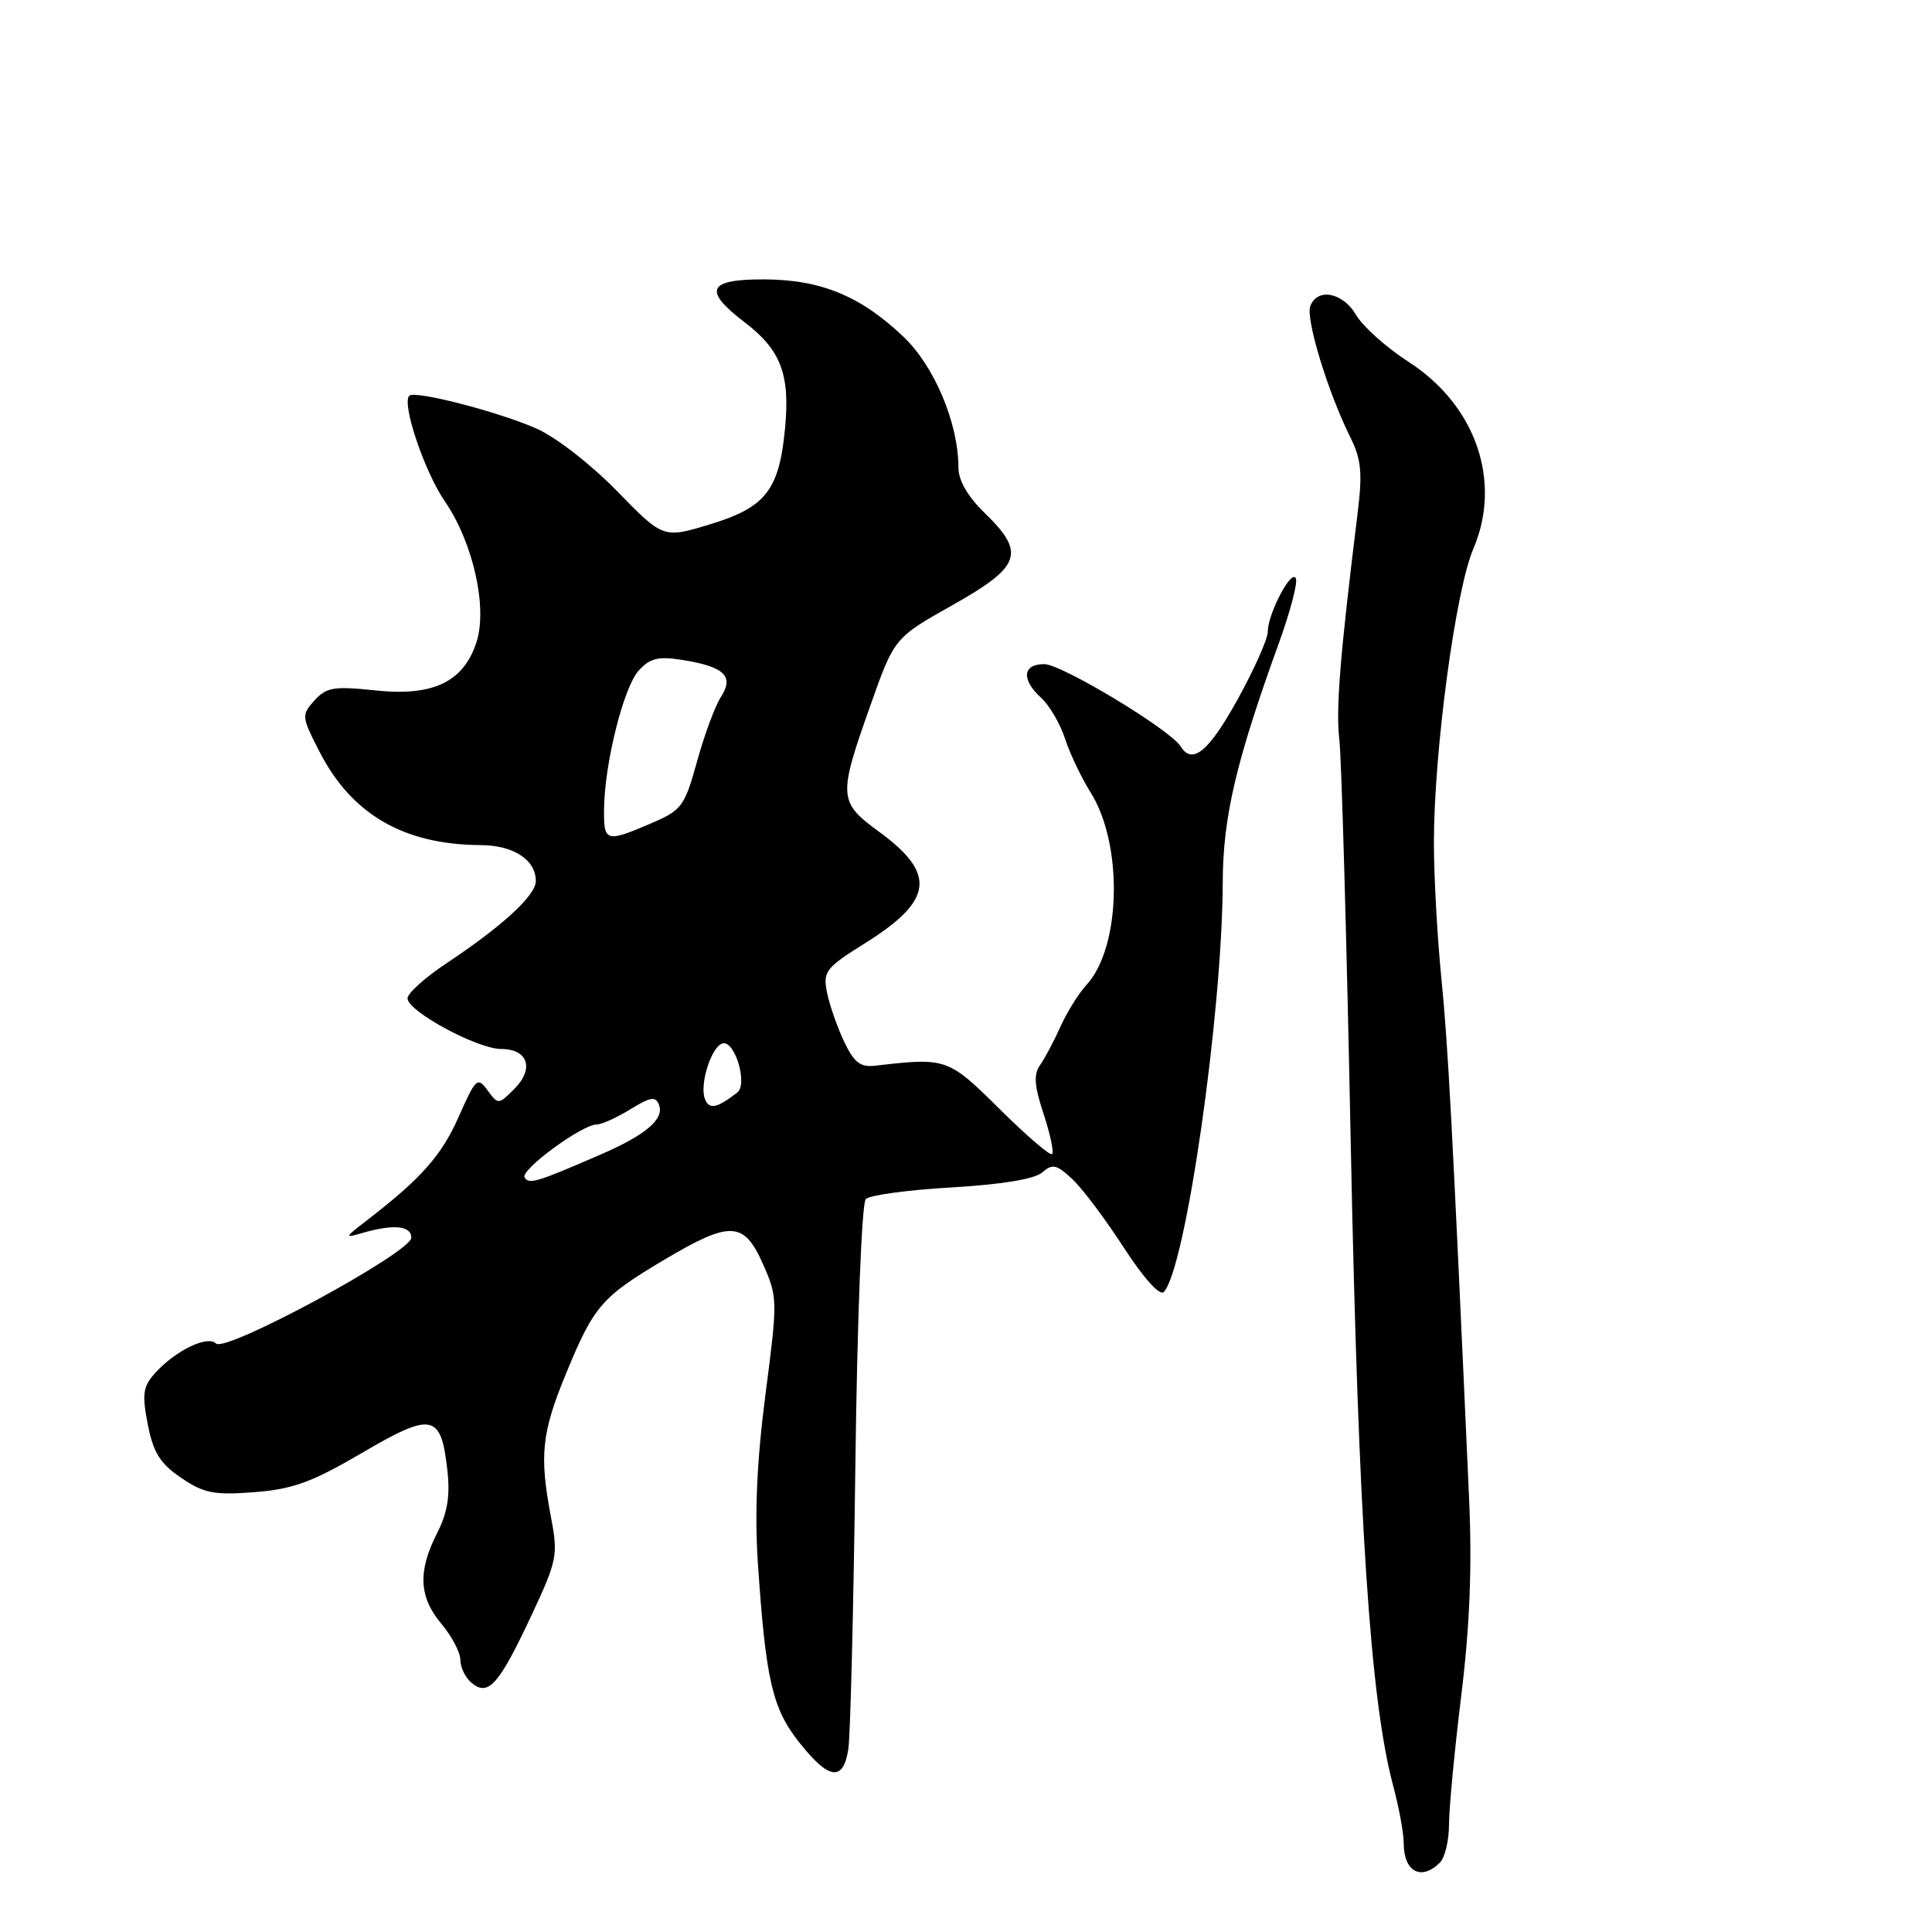 <?xml version="1.0" encoding="UTF-8" standalone="no"?>
<!DOCTYPE svg PUBLIC "-//W3C//DTD SVG 1.1//EN" "http://www.w3.org/Graphics/SVG/1.1/DTD/svg11.dtd" >
<svg xmlns="http://www.w3.org/2000/svg" xmlns:xlink="http://www.w3.org/1999/xlink" version="1.1" viewBox="0 0 256 256">
 <g >
 <path fill="currentColor"
d=" M 190.80 246.80 C 191.46 246.14 192.00 243.87 192.00 241.76 C 192.00 239.65 192.73 231.97 193.62 224.71 C 194.76 215.43 195.07 207.63 194.66 198.50 C 192.44 149.04 191.87 138.41 190.99 129.64 C 190.45 124.22 190.00 116.14 190.00 111.68 C 190.00 99.58 192.86 78.24 195.22 72.73 C 199.05 63.80 195.56 53.70 186.66 47.96 C 183.71 46.06 180.58 43.26 179.70 41.75 C 177.95 38.75 174.57 38.08 173.62 40.56 C 172.98 42.22 175.96 51.99 178.92 57.93 C 180.38 60.87 180.55 62.65 179.89 68.00 C 177.56 86.91 176.99 93.92 177.47 98.00 C 177.76 100.47 178.45 124.77 178.99 152.00 C 179.99 201.45 181.58 225.44 184.61 236.65 C 185.37 239.49 186.00 242.90 186.00 244.24 C 186.00 248.02 188.33 249.27 190.80 246.80 Z  M 112.41 231.75 C 112.68 229.96 113.10 213.05 113.34 194.16 C 113.59 174.65 114.19 159.41 114.72 158.88 C 115.24 158.36 120.35 157.67 126.08 157.34 C 132.73 156.95 137.08 156.24 138.09 155.36 C 139.46 154.17 140.01 154.29 142.09 156.24 C 143.42 157.48 146.48 161.56 148.90 165.30 C 151.48 169.29 153.67 171.73 154.19 171.21 C 157.07 168.33 161.97 134.30 162.02 116.89 C 162.05 108.27 163.78 100.88 169.47 85.18 C 170.93 81.15 171.94 77.33 171.72 76.68 C 171.22 75.20 168.00 81.26 167.99 83.70 C 167.98 84.69 166.16 88.76 163.95 92.75 C 160.15 99.61 157.98 101.39 156.44 98.90 C 155.07 96.69 140.67 88.00 138.37 88.00 C 135.49 88.00 135.30 90.05 137.96 92.47 C 139.04 93.44 140.46 95.87 141.12 97.87 C 141.77 99.87 143.30 103.08 144.51 105.00 C 148.85 111.90 148.55 125.55 143.96 130.51 C 142.93 131.62 141.39 134.10 140.53 136.01 C 139.67 137.93 138.45 140.23 137.82 141.12 C 136.94 142.36 137.05 143.87 138.28 147.60 C 139.16 150.27 139.67 152.67 139.41 152.92 C 139.15 153.18 136.03 150.50 132.47 146.97 C 125.63 140.19 125.39 140.11 116.00 141.21 C 114.00 141.44 113.17 140.81 111.84 138.00 C 110.93 136.07 109.91 133.15 109.58 131.50 C 109.03 128.72 109.40 128.25 114.59 125.00 C 123.67 119.33 124.12 115.79 116.49 110.22 C 111.09 106.27 111.04 105.57 115.32 93.51 C 118.50 84.52 118.50 84.52 126.25 80.16 C 135.30 75.06 135.93 73.27 130.50 68.00 C 128.25 65.82 127.00 63.67 127.00 61.99 C 127.00 56.10 123.83 48.54 119.71 44.62 C 114.05 39.22 108.77 37.05 101.25 37.02 C 93.77 37.00 93.10 38.45 98.64 42.68 C 103.47 46.36 104.71 49.60 104.02 56.78 C 103.24 64.97 101.45 67.24 94.04 69.49 C 87.88 71.35 87.88 71.35 81.74 65.05 C 78.28 61.51 73.60 57.88 71.05 56.77 C 65.91 54.52 54.96 51.70 54.23 52.44 C 53.20 53.47 56.24 62.48 58.92 66.39 C 62.70 71.89 64.64 80.54 63.12 85.14 C 61.39 90.39 57.35 92.30 49.70 91.48 C 44.25 90.90 43.25 91.07 41.67 92.81 C 39.93 94.74 39.95 94.96 42.36 99.65 C 46.62 107.93 53.52 111.92 63.68 111.98 C 68.05 112.00 71.00 113.93 71.00 116.75 C 71.00 118.64 66.58 122.70 59.25 127.58 C 56.36 129.49 54.00 131.61 54.00 132.28 C 54.00 134.00 63.26 139.00 66.43 139.00 C 69.97 139.00 70.82 141.62 68.15 144.29 C 66.06 146.39 66.01 146.39 64.60 144.47 C 63.27 142.65 63.04 142.86 60.76 148.02 C 58.49 153.15 55.78 156.19 48.49 161.80 C 45.65 163.99 45.63 164.07 48.00 163.38 C 52.15 162.18 54.50 162.40 54.50 164.00 C 54.50 165.95 29.88 179.28 28.62 178.02 C 27.50 176.90 23.25 178.96 20.58 181.91 C 18.94 183.72 18.80 184.70 19.58 188.73 C 20.31 192.48 21.21 193.92 24.00 195.82 C 27.02 197.87 28.35 198.13 33.71 197.72 C 38.83 197.32 41.34 196.40 47.98 192.51 C 57.26 187.07 58.44 187.30 59.27 194.75 C 59.67 198.21 59.30 200.44 57.90 203.19 C 55.34 208.22 55.51 211.63 58.50 215.18 C 59.88 216.82 61.00 218.96 61.00 219.95 C 61.00 220.94 61.67 222.32 62.50 223.00 C 64.70 224.82 66.10 223.25 70.35 214.20 C 73.83 206.77 73.97 206.10 73.01 201.05 C 71.45 192.82 71.76 189.85 75.03 181.94 C 78.70 173.03 79.72 171.85 88.06 166.90 C 96.78 161.72 98.58 161.80 101.10 167.50 C 103.05 171.89 103.05 172.30 101.43 184.75 C 100.29 193.53 99.98 200.49 100.42 207.09 C 101.47 222.64 102.33 226.37 105.92 230.90 C 109.85 235.86 111.74 236.11 112.41 231.75 Z  M 69.51 156.02 C 68.91 155.04 77.12 149.00 79.06 149.00 C 79.72 149.00 81.73 148.09 83.52 146.99 C 86.19 145.34 86.87 145.23 87.32 146.39 C 88.05 148.29 85.56 150.40 79.50 153.02 C 71.10 156.66 70.10 156.97 69.51 156.02 Z  M 93.40 145.60 C 92.68 143.71 94.23 138.76 95.70 138.27 C 97.34 137.72 99.14 143.66 97.68 144.78 C 94.96 146.87 93.96 147.06 93.40 145.60 Z  M 80.04 107.25 C 80.09 101.21 82.62 91.08 84.62 88.87 C 86.13 87.20 87.21 86.94 90.44 87.45 C 95.99 88.34 97.30 89.60 95.53 92.34 C 94.76 93.53 93.33 97.37 92.37 100.87 C 90.70 106.88 90.36 107.35 86.22 109.12 C 80.30 111.66 79.99 111.56 80.04 107.25 Z "/>
</g>
</svg>